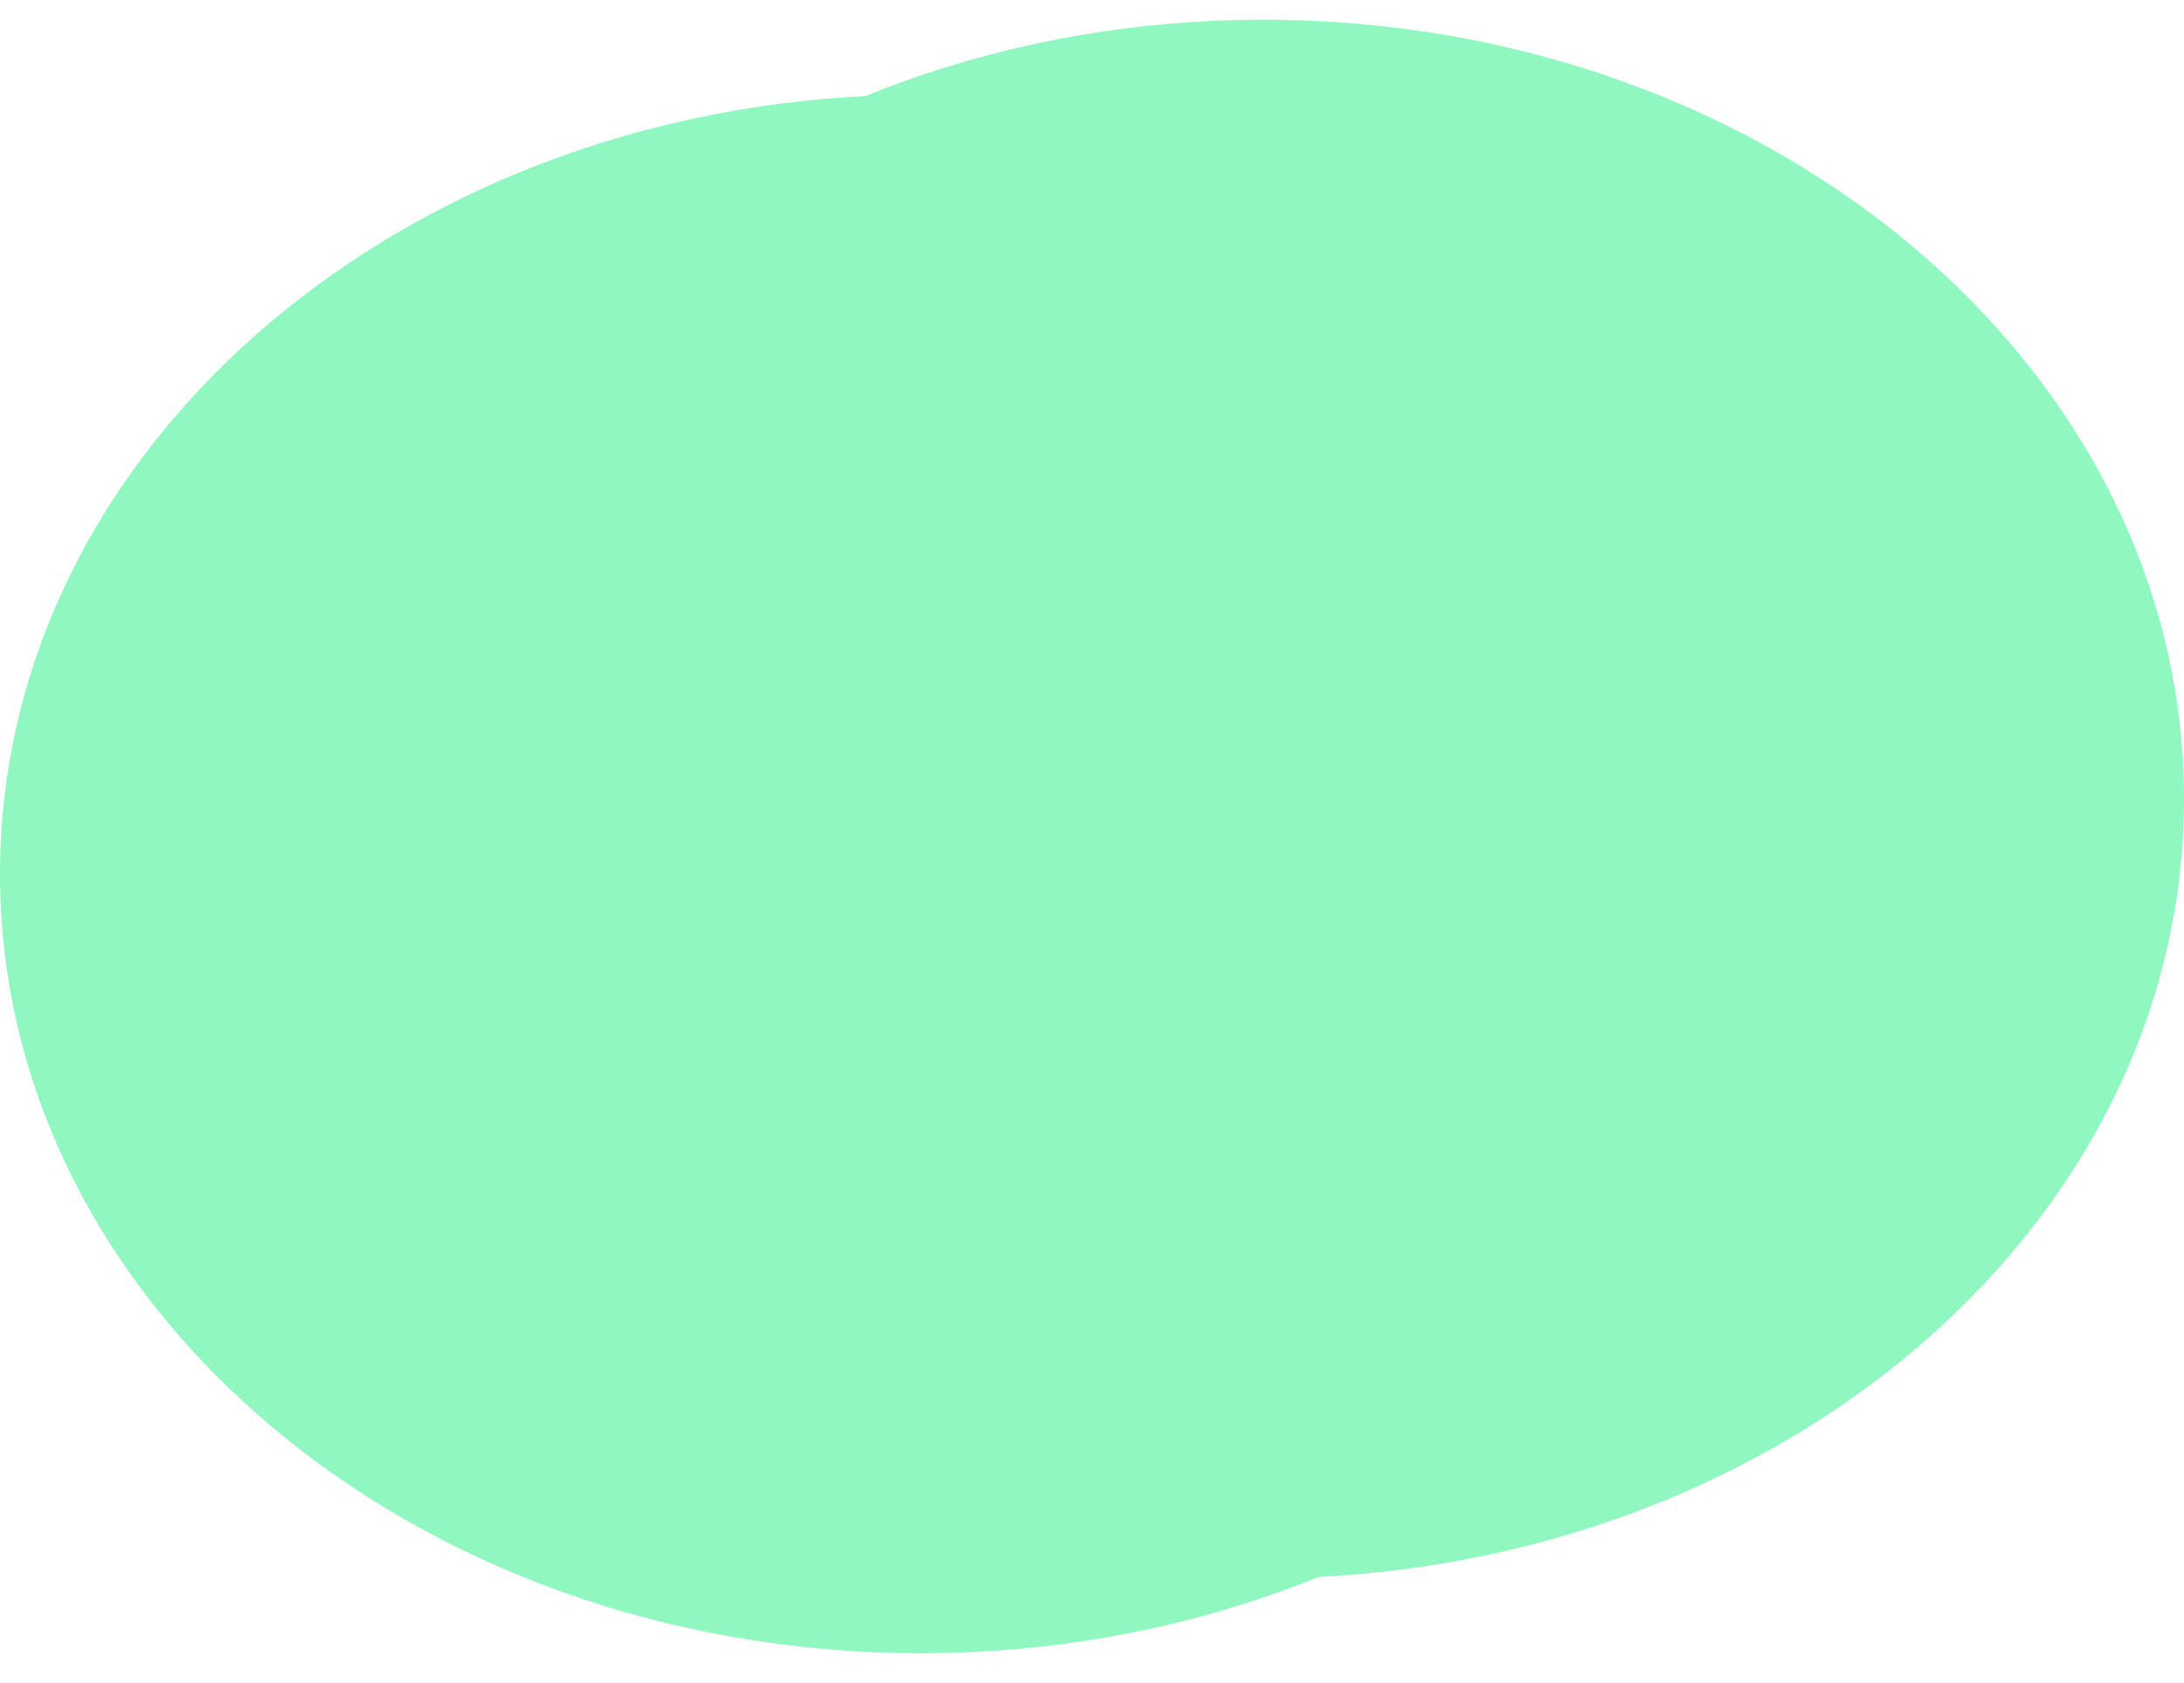 <svg width="74" height="57" viewBox="0 0 74 57" fill="none" xmlns="http://www.w3.org/2000/svg">
<g style="mix-blend-mode:multiply">
<path d="M42.803 53.462C60.033 53.462 74 41.644 74 27.065C74 12.486 60.033 0.668 42.803 0.668C25.574 0.668 11.607 12.486 11.607 27.065C11.607 41.644 25.574 53.462 42.803 53.462Z" fill="#8FF7BF"/>
</g>
<g style="mix-blend-mode:multiply">
<path d="M31.197 56.001C48.426 56.001 62.393 44.183 62.393 29.604C62.393 15.025 48.426 3.207 31.197 3.207C13.967 3.207 0 15.025 0 29.604C0 44.183 13.967 56.001 31.197 56.001Z" fill="#8FF7BF"/>
</g>
<path d="M53.527 51.012L53.732 51.217C53.665 51.147 53.597 51.079 53.527 51.012Z" fill="black"/>
</svg>

